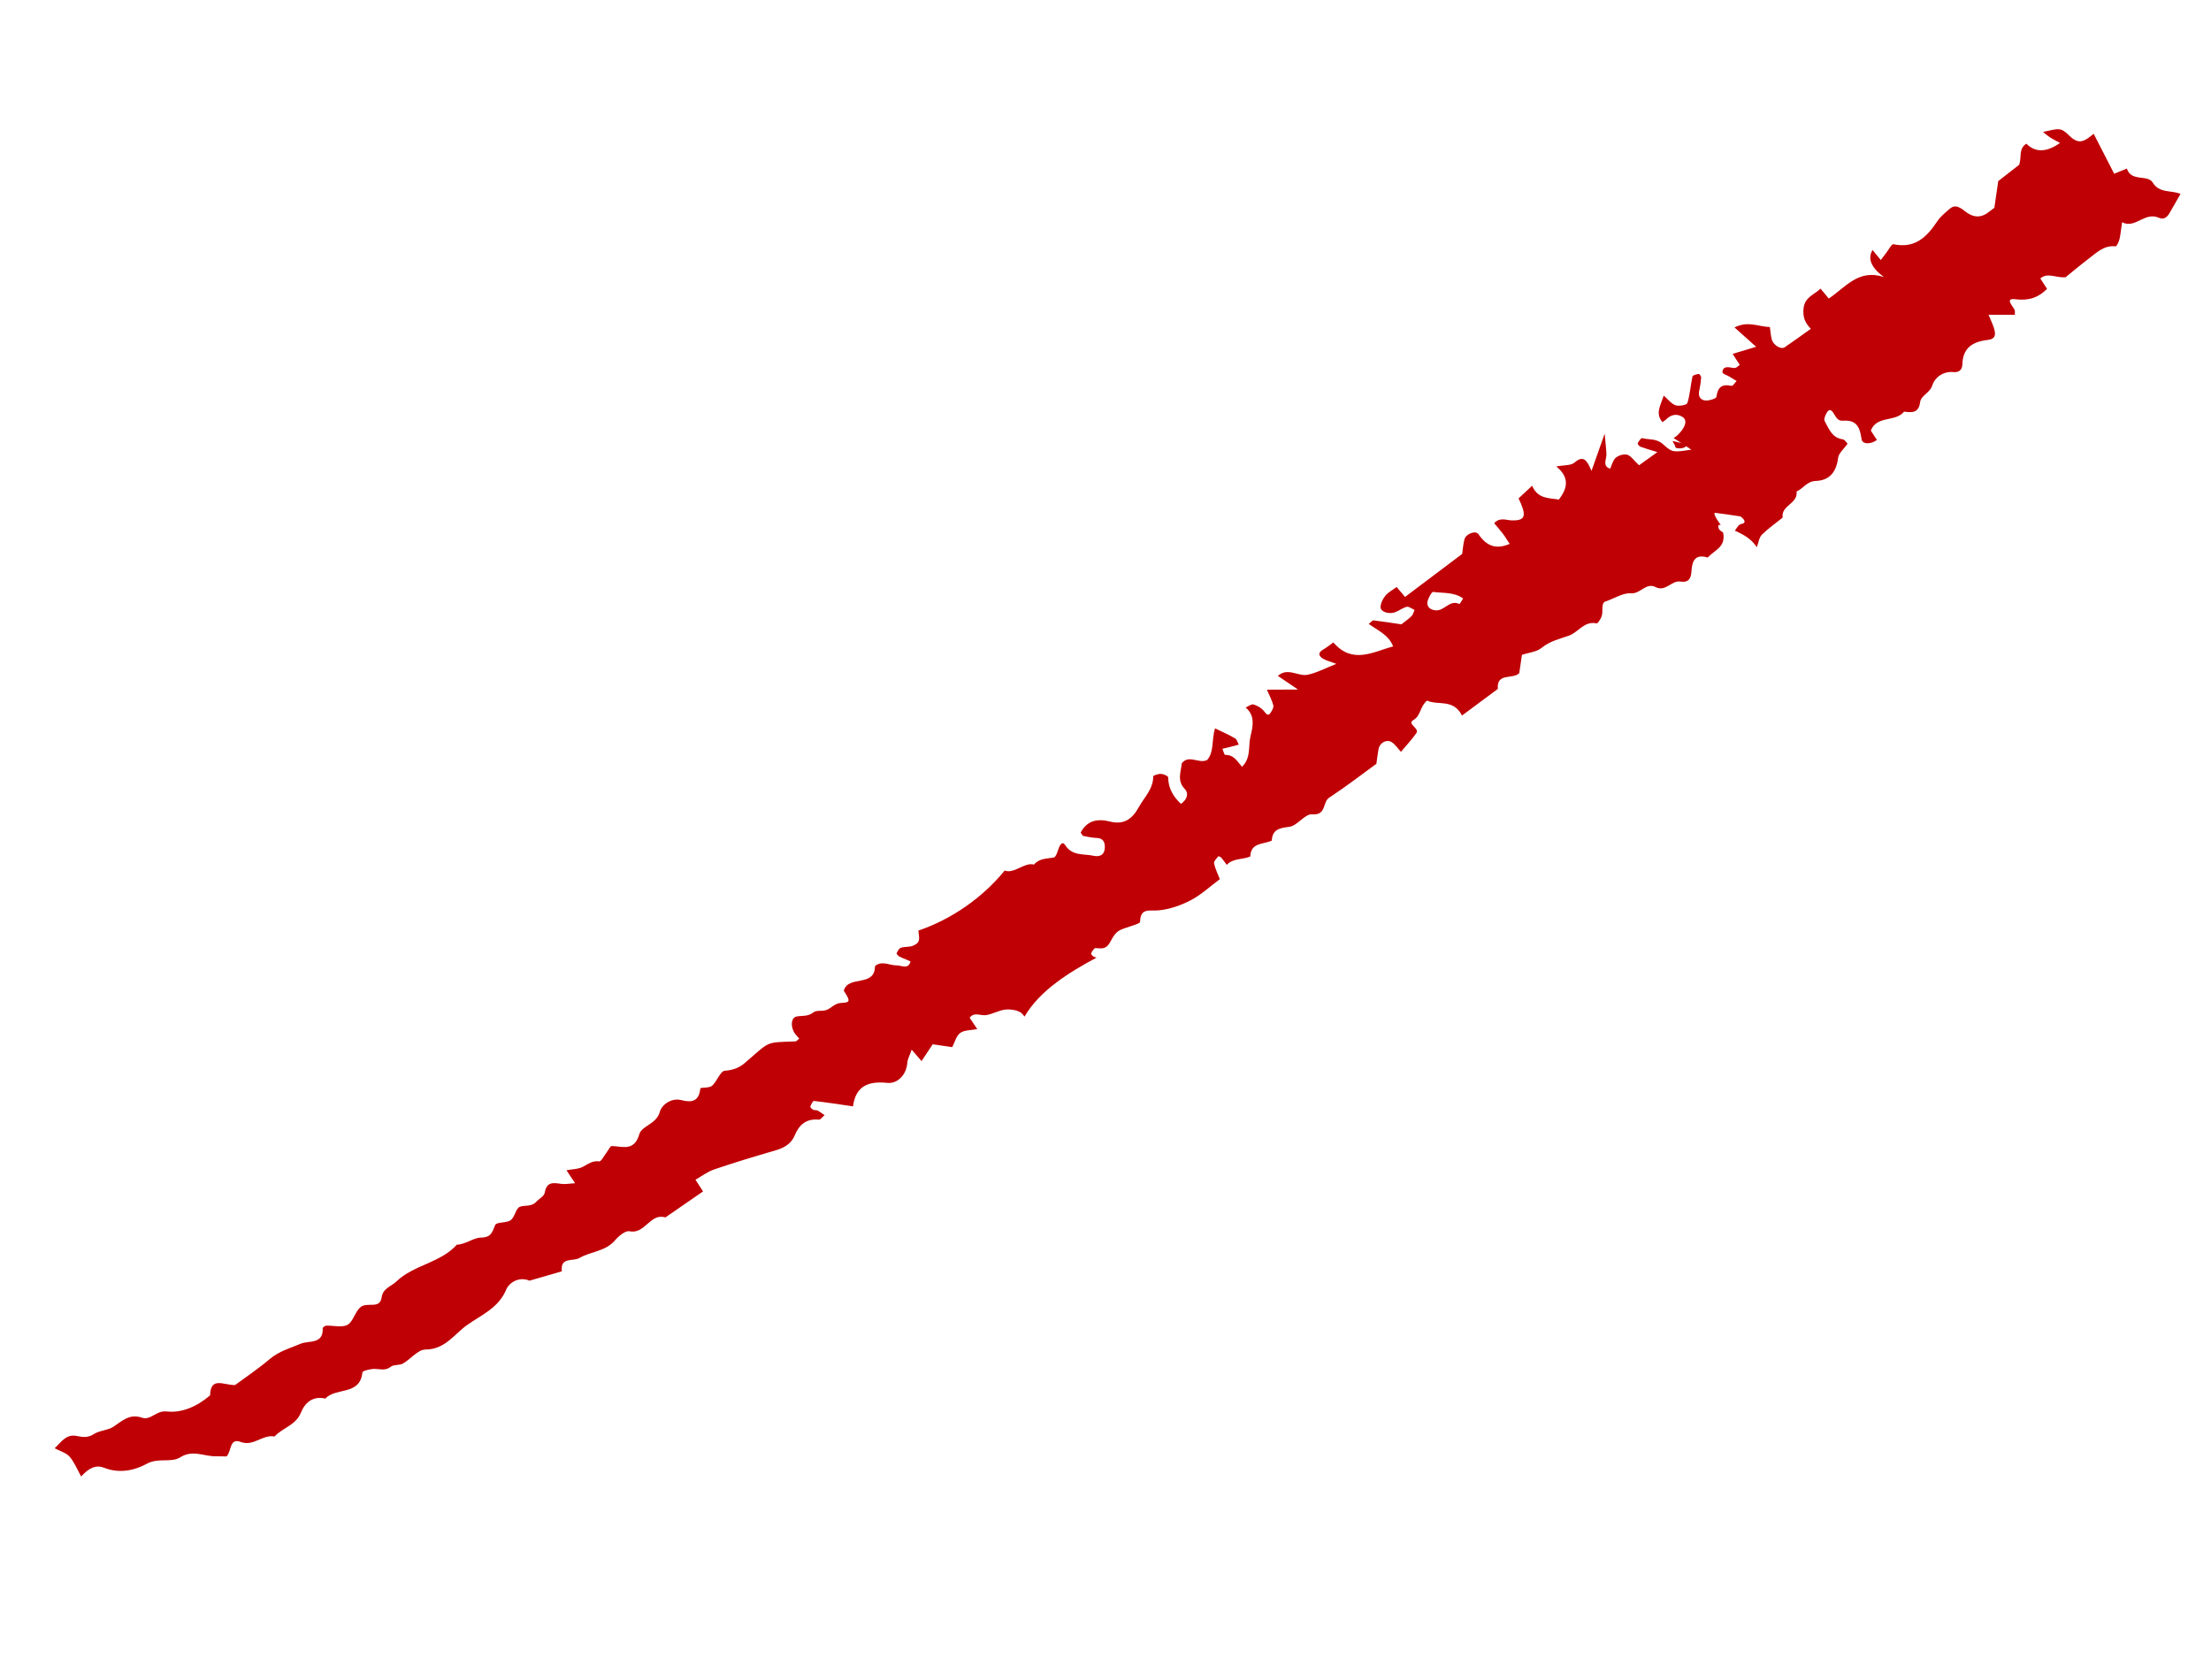 <svg width="200" height="152" viewBox="0 0 200 152" fill="none" xmlns="http://www.w3.org/2000/svg">
<mask id="mask0_4343_6176" style="mask-type:luminance" maskUnits="userSpaceOnUse" x="0" y="0" width="200" height="152">
<path d="M200 0H0V152H200V0Z" fill="white"/>
</mask>
<g mask="url(#mask0_4343_6176)">
<path d="M151.599 40.52C151.759 40.57 151.959 40.58 152.189 40.54C152.429 40.5 152.539 40.36 152.629 40.22C152.259 40.12 151.819 40.01 151.289 39.9C151.429 40.13 151.529 40.34 151.589 40.53L151.599 40.52Z" fill="#BF0005"/>
<path d="M92.693 91.95C94.056 89.613 96.723 87.961 99.189 86.644C99.103 86.611 99.024 86.6 98.939 86.557C98.825 86.51 98.673 86.306 98.7 86.259C98.788 86.07 98.963 85.772 99.093 85.781C99.635 85.81 100.053 85.922 100.415 85.247C101.012 84.132 101.114 84.197 102.465 83.738C102.708 83.662 103.123 83.521 103.129 83.41C103.149 82.099 103.988 82.444 104.818 82.364C105.813 82.267 106.835 81.911 107.722 81.444C108.685 80.938 109.507 80.159 110.344 79.544C110.152 79.061 109.918 78.592 109.817 78.102C109.783 77.925 110.052 77.672 110.203 77.472C110.216 77.453 110.396 77.53 110.468 77.591C110.65 77.8 110.799 78.024 110.968 78.25C111.544 77.627 112.409 77.794 113.1 77.491C113.139 76.193 114.299 76.413 115.038 76.056C115.107 75.035 115.72 74.923 116.636 74.804C117.358 74.708 118.042 73.625 118.681 73.678C119.999 73.79 119.619 72.583 120.225 72.176C121.723 71.192 123.135 70.105 124.504 69.103C124.582 68.569 124.622 68.16 124.701 67.757C124.815 67.188 125.44 66.855 125.901 67.155C126.224 67.364 126.453 67.731 126.724 68.023C127.178 67.473 127.702 66.933 128.126 66.318C128.423 65.876 127.225 65.499 127.852 65.146C128.548 64.742 128.411 63.954 129.09 63.386C130.043 63.849 131.464 63.188 132.248 64.738C133.336 63.927 134.412 63.134 135.49 62.331C135.358 60.816 136.874 61.503 137.428 60.897L137.67 59.244C138.264 59.048 138.99 58.993 139.449 58.615C140.207 57.998 141.073 57.812 141.936 57.504C142.779 57.202 143.296 56.156 144.432 56.403C144.531 56.417 144.768 56.038 144.862 55.809C145.055 55.322 144.812 54.7 145.141 54.455C146.079 54.127 146.818 53.629 147.518 53.681C148.398 53.749 148.889 52.669 149.763 53.12C150.667 53.576 151.209 52.493 151.999 52.618C152.77 52.741 152.965 52.305 153.001 51.714C153.058 50.772 153.309 50.091 154.47 50.443C155.096 49.756 156.142 49.515 155.864 48.171C155.323 47.93 155.313 47.373 155.658 47.504C154.936 46.499 155.054 46.385 155.162 46.401C155.967 46.498 156.777 46.627 157.44 46.724C157.895 47.063 157.917 47.329 157.575 47.39C157.222 47.45 157.125 47.769 156.928 48.013C158.029 48.498 158.487 48.888 158.912 49.506C159.086 49.077 159.122 48.627 159.37 48.38C159.949 47.808 160.624 47.341 161.255 46.827C161.083 45.72 162.672 45.569 162.509 44.473C163.113 44.208 163.432 43.547 164.246 43.515C165.485 43.474 166.112 42.706 166.268 41.435C166.323 40.989 166.815 40.596 167.123 40.146C167.045 40.063 166.876 39.766 166.676 39.747C165.697 39.603 165.442 38.788 165.057 38.105C164.96 37.939 165.104 37.576 165.238 37.353C165.441 36.999 165.626 37.046 165.826 37.338C166.043 37.653 166.188 38.109 166.72 38.065C167.906 37.976 168.237 38.611 168.389 39.714C168.454 40.239 169.238 40.202 169.78 39.807C169.565 39.482 169.36 39.159 169.228 38.958C169.775 37.562 171.438 38.22 172.237 37.245C172.933 37.327 173.559 37.398 173.685 36.396C173.768 35.761 174.585 35.567 174.803 34.831C175.011 34.174 175.757 33.566 176.712 33.665C177.16 33.71 177.485 33.495 177.508 32.993C177.542 31.513 178.376 30.927 179.785 30.759C180.566 30.671 180.62 30.235 180.2 29.233C180.109 29.028 180.018 28.823 179.876 28.478C180.715 28.48 181.483 28.481 182.26 28.483C182.254 28.25 182.27 28.141 182.242 28.056C182.075 27.678 181.312 26.95 182.295 27.074C183.536 27.225 184.378 26.924 185.17 26.14C184.965 25.817 184.758 25.503 184.561 25.192C185.24 24.624 185.912 25.147 186.84 25.09C187.39 24.645 188.129 24.016 188.89 23.44C189.627 22.891 190.289 22.169 191.373 22.287C191.462 22.3 191.664 21.885 191.719 21.65C191.816 21.26 191.847 20.84 191.955 20.108C193.167 20.73 193.989 19.122 195.298 19.708C195.744 19.904 196.045 19.645 196.264 19.253C196.561 18.74 196.858 18.228 197.241 17.546C196.415 17.183 195.335 17.52 194.724 16.511C194.267 15.767 192.759 16.476 192.392 15.25C192.069 15.385 191.736 15.518 191.242 15.719C190.652 14.571 190.031 13.359 189.386 12.102C188.626 12.739 188.08 13.154 187.223 12.311C186.401 11.504 186.295 11.61 184.802 11.937C185.001 12.098 185.188 12.266 185.41 12.41C185.686 12.592 185.988 12.737 186.344 12.931C185.126 13.794 184.112 13.817 183.302 13.001C182.571 13.44 182.889 14.234 182.649 14.907C182.055 15.376 181.407 15.867 180.755 16.388L180.402 18.803C180.164 18.98 179.947 19.15 179.721 19.309C179.084 19.732 178.426 19.666 177.731 19.099C177.124 18.616 176.763 18.533 176.333 18.915C175.938 19.262 175.514 19.604 175.229 20.037C174.282 21.465 173.2 22.509 171.269 22.096C171.112 22.063 170.829 22.617 170.606 22.898C170.446 23.097 170.294 23.307 170.13 23.526C169.882 23.217 169.633 22.918 169.384 22.618C168.916 23.399 169.261 24.217 170.411 25.063C168.095 24.31 166.939 26 165.426 27.012C165.177 26.713 164.928 26.413 164.678 26.114C164.123 26.66 163.264 26.867 163.148 27.871C163.055 28.646 163.248 29.19 163.804 29.746C163.003 30.316 162.233 30.88 161.436 31.421C161.099 31.654 160.385 31.216 160.261 30.683C160.173 30.316 160.147 29.939 160.097 29.588C159.059 29.567 158.142 28.999 156.898 29.625C157.533 30.193 158.132 30.725 158.855 31.377C157.894 31.661 157.312 31.838 156.73 32.016C156.97 32.385 157.165 32.706 157.374 33.01C157.215 33.128 157.117 33.245 156.991 33.277C156.875 33.311 156.726 33.289 156.599 33.26C156.206 33.182 155.812 33.185 155.809 33.69C155.809 33.822 156.216 33.942 156.439 34.076C156.662 34.209 156.876 34.342 157.089 34.474C156.935 34.623 156.748 34.939 156.63 34.912C155.758 34.724 155.381 35.023 155.262 35.905C155.239 36.063 154.604 36.263 154.264 36.234C153.834 36.201 153.589 35.872 153.704 35.363C153.793 34.962 153.854 34.547 153.882 34.146C153.887 34.046 153.718 33.819 153.666 33.832C153.459 33.862 153.123 33.944 153.096 34.062C152.918 34.864 152.877 35.697 152.633 36.47C152.577 36.644 151.881 36.774 151.563 36.667C151.179 36.53 150.875 36.122 150.498 35.794C150.194 36.7 149.714 37.428 150.38 38.192C150.493 38.108 150.614 38.044 150.709 37.947C151.146 37.516 151.648 37.397 152.169 37.706C152.663 37.99 152.498 38.633 151.766 39.355C151.671 39.452 151.549 39.525 151.392 39.634C151.917 39.983 152.425 40.31 152.996 40.687C151.398 40.908 151.314 40.997 150.431 40.191C149.833 39.648 149.164 39.803 148.531 39.64C148.443 39.617 148.237 39.92 148.139 40.108C148.112 40.155 148.273 40.37 148.377 40.416C148.732 40.548 149.11 40.654 149.923 40.904C149.133 41.466 148.658 41.811 148.263 42.097C147.773 41.641 147.53 41.232 147.18 41.14C146.869 41.054 146.392 41.207 146.136 41.432C145.87 41.666 145.689 42.418 145.641 42.401C144.928 42.165 145.316 41.585 145.313 41.12C145.307 40.745 145.252 40.363 145.154 39.237C144.633 40.727 144.344 41.524 143.964 42.6C143.548 41.65 143.248 41.141 142.427 41.85C142.102 42.136 141.455 42.071 140.778 42.205C141.978 43.189 141.818 44.146 141.007 45.2C140.121 45.04 139.112 45.165 138.593 43.947C138.183 44.332 137.786 44.698 137.365 45.091C137.402 45.178 137.504 45.385 137.593 45.6C138.072 46.751 137.867 47.115 136.75 47.083C136.227 47.067 135.673 46.774 135.157 47.335C135.406 47.635 135.675 47.937 135.921 48.256C136.151 48.552 136.337 48.872 136.56 49.208C135.32 49.744 134.461 49.396 133.746 48.342C133.48 47.949 132.589 48.304 132.465 48.811C132.34 49.319 132.303 49.849 132.264 50.116C130.378 51.538 128.731 52.783 127.096 54.009C126.838 53.699 126.587 53.409 126.338 53.11C125.975 53.38 125.583 53.576 125.326 53.882C125.091 54.171 124.892 54.566 124.88 54.928C124.868 55.351 125.62 55.602 126.196 55.394C126.56 55.255 126.882 54.989 127.258 54.902C127.457 54.86 127.717 55.08 127.955 55.186C127.868 55.365 127.825 55.591 127.693 55.734C127.399 56.014 127.06 56.258 126.764 56.487C125.883 56.358 125.063 56.228 124.249 56.13C124.15 56.115 124.035 56.28 123.808 56.449C124.631 57.044 125.614 57.441 126.018 58.48C124.184 58.99 122.331 60.124 120.612 58.124C120.32 58.324 120.019 58.583 119.678 58.776C119.181 59.067 119.29 59.356 119.67 59.593C119.996 59.782 120.377 59.868 120.884 60.064C119.899 60.445 119.118 60.877 118.285 61.048C117.42 61.225 116.487 60.351 115.592 61.15C116.097 61.496 116.585 61.82 117.412 62.386C116.259 62.389 115.48 62.396 114.6 62.399C114.833 62.949 115.065 63.367 115.181 63.818C115.231 64.028 115.048 64.314 114.906 64.526C114.715 64.791 114.566 64.638 114.336 64.341C114.115 64.056 113.733 63.839 113.384 63.737C113.2 63.68 112.924 63.913 112.677 64.008C113.557 64.763 113.338 65.711 113.111 66.638C112.899 67.537 113.182 68.569 112.347 69.376C111.931 68.901 111.609 68.268 110.826 68.305C110.754 68.315 110.657 67.937 110.575 67.743C110.825 67.689 111.076 67.634 111.318 67.569C111.57 67.504 111.812 67.439 112.054 67.373C111.95 67.186 111.89 66.904 111.732 66.811C111.154 66.473 110.537 66.201 109.905 65.897C109.584 66.981 109.84 67.999 109.204 68.755C108.439 69.148 107.554 68.221 106.895 69.064C106.831 69.843 106.445 70.615 107.163 71.377C107.583 71.823 107.34 72.374 106.823 72.733C106.131 72.075 105.675 71.322 105.668 70.33C105.666 70.209 105.248 70.026 105.006 70.021C104.766 70.006 104.309 70.162 104.317 70.244C104.32 71.396 103.506 72.126 103.009 73.034C102.405 74.128 101.642 74.643 100.404 74.33C99.274 74.044 98.337 74.23 97.752 75.327C97.838 75.431 97.902 75.612 98.01 75.638C98.411 75.727 98.825 75.797 99.237 75.817C99.758 75.843 99.934 76.162 99.941 76.597C99.957 77.246 99.586 77.576 98.91 77.427C98.03 77.227 97.012 77.483 96.344 76.455C96.055 76.009 95.81 76.579 95.696 76.947C95.62 77.188 95.486 77.553 95.331 77.58C94.687 77.698 93.995 77.658 93.528 78.226C92.696 77.973 91.701 79.111 90.883 78.759C88.911 81.189 86.105 83.164 83.074 84.196C83.183 85.041 83.229 85.28 82.613 85.554C82.277 85.707 81.843 85.633 81.482 85.752C81.312 85.808 81.194 86.064 81.107 86.243C81.079 86.3 81.245 86.476 81.356 86.543C81.694 86.723 82.368 86.953 82.36 87.003C82.151 87.74 81.563 87.341 81.098 87.344C80.44 87.348 79.771 86.877 79.147 87.412C79.145 89.362 76.719 88.189 76.326 89.637C76.928 90.564 76.937 90.707 76.114 90.738C75.463 90.764 75.189 91.26 74.693 91.399C74.324 91.507 73.827 91.384 73.573 91.599C73.092 91.984 72.582 91.879 72.074 91.966C71.607 92.05 71.492 92.7 71.793 93.33C71.91 93.57 72.124 93.763 72.296 93.97C72.16 94.071 72.058 94.218 71.946 94.222C69.151 94.328 69.72 94.169 67.376 96.171C66.855 96.62 66.3 96.822 65.565 96.876C65.156 96.907 64.857 97.844 64.405 98.243C64.151 98.458 63.355 98.372 63.349 98.482C63.235 99.608 62.622 99.791 61.658 99.539C60.685 99.285 59.842 100.001 59.685 100.594C59.379 101.722 58.069 101.833 57.834 102.608C57.37 104.187 56.357 103.726 55.341 103.688C55.19 103.686 55.033 104.068 54.873 104.267C54.65 104.547 54.388 105.095 54.208 105.079C53.585 104.988 53.213 105.317 52.722 105.569C52.295 105.79 51.751 105.781 51.241 105.878C51.506 106.281 51.721 106.605 52.02 107.053C51.52 107.081 51.134 107.166 50.768 107.112C50.055 107.008 49.445 106.899 49.277 107.905C49.231 108.222 48.751 108.465 48.487 108.75C48.067 109.204 47.478 109.016 47.029 109.183C46.655 109.321 46.579 110.118 46.194 110.395C45.81 110.673 44.93 110.544 44.797 110.828C44.512 111.463 44.471 111.952 43.508 111.973C42.809 111.982 42.113 112.598 41.322 112.613C39.836 114.276 37.428 114.429 35.852 115.947C35.383 116.394 34.642 116.548 34.521 117.379C34.352 118.537 33.15 117.704 32.544 118.323C32.055 118.828 31.923 119.597 31.44 119.86C30.944 120.141 30.158 119.915 29.508 119.941C29.396 119.945 29.192 120.097 29.19 120.177C29.268 121.644 27.928 121.276 27.218 121.567C26.249 121.971 25.249 122.249 24.408 122.955C23.37 123.834 22.237 124.598 21.263 125.314C20.249 125.338 19.047 124.505 19.004 126.247C17.872 127.214 16.504 127.863 15.072 127.704C14.128 127.596 13.626 128.543 12.837 128.266C11.731 127.882 11.057 128.552 10.262 129.082C9.748 129.421 9.001 129.413 8.486 129.752C7.949 130.108 7.456 130.026 6.936 129.92C5.973 129.728 5.552 130.465 4.944 131.033C5.421 131.295 5.986 131.438 6.297 131.797C6.722 132.283 6.971 132.926 7.339 133.587C8.097 132.757 8.718 132.525 9.425 132.8C10.781 133.342 12.179 133.041 13.267 132.442C14.323 131.859 15.461 132.369 16.283 131.863C17.408 131.148 18.392 131.747 19.431 131.757C19.815 131.763 20.208 131.77 20.501 131.772C20.975 131.225 20.748 130.08 21.783 130.464C22.943 130.896 23.757 129.752 24.837 129.971C25.549 129.175 26.752 128.967 27.213 127.822C27.576 126.925 28.279 126.27 29.432 126.539C30.362 125.503 32.581 126.292 32.78 124.169C32.8 124.03 33.44 123.871 33.806 123.854C34.334 123.84 34.837 124.065 35.351 123.656C35.625 123.443 36.125 123.547 36.444 123.371C37.15 122.969 37.802 122.104 38.479 122.102C40.258 122.099 41.087 120.715 42.25 119.884C43.524 118.979 45.09 118.359 45.792 116.673C46.043 116.063 46.929 115.465 47.9 115.87L50.823 115.024C50.665 113.687 51.829 114.16 52.425 113.813C53.453 113.215 54.754 113.234 55.606 112.247C55.946 111.852 56.559 111.325 56.932 111.4C58.354 111.699 58.804 109.723 60.188 110.148C61.312 109.372 62.436 108.597 63.594 107.796C63.363 107.439 63.156 107.125 62.91 106.736C63.461 106.422 64.007 106.007 64.613 105.802C66.421 105.187 68.261 104.628 70.097 104.098C70.91 103.863 71.556 103.523 71.898 102.704C72.29 101.751 72.948 101.19 74.064 101.303C74.222 101.326 74.405 101.039 74.588 100.894C74.377 100.752 74.168 100.59 73.952 100.478C73.839 100.421 73.671 100.467 73.549 100.399C73.436 100.342 73.268 100.176 73.297 100.119C73.365 99.927 73.535 99.598 73.624 99.611C74.718 99.731 75.805 99.9 77.161 100.098C77.39 98.323 78.469 97.783 80.27 97.976C81.137 98.062 81.974 97.315 82.07 96.177C82.094 95.807 82.307 95.454 82.468 94.972C82.822 95.388 83.074 95.667 83.359 96.002C83.695 95.495 84.034 94.979 84.369 94.482L86.14 94.741C86.365 94.309 86.492 93.721 86.865 93.452C87.237 93.183 87.838 93.221 88.4 93.111C88.127 92.697 87.91 92.382 87.712 92.081C88.127 91.525 88.695 91.921 89.202 91.844C89.823 91.743 90.413 91.374 91.035 91.334C91.534 91.305 92.264 91.432 92.507 91.771C92.583 91.873 92.655 91.934 92.734 92.017L92.693 91.95ZM129.649 53.554C130.549 53.685 131.53 53.546 132.351 54.151C132.234 54.326 132.043 54.662 132.015 54.648C131.119 54.213 130.643 55.326 129.83 55.218C129.334 55.155 129.07 54.884 129.12 54.477C129.169 54.141 129.51 53.533 129.639 53.552L129.649 53.554Z" fill="#BF0005"/>
</g>
</svg>
